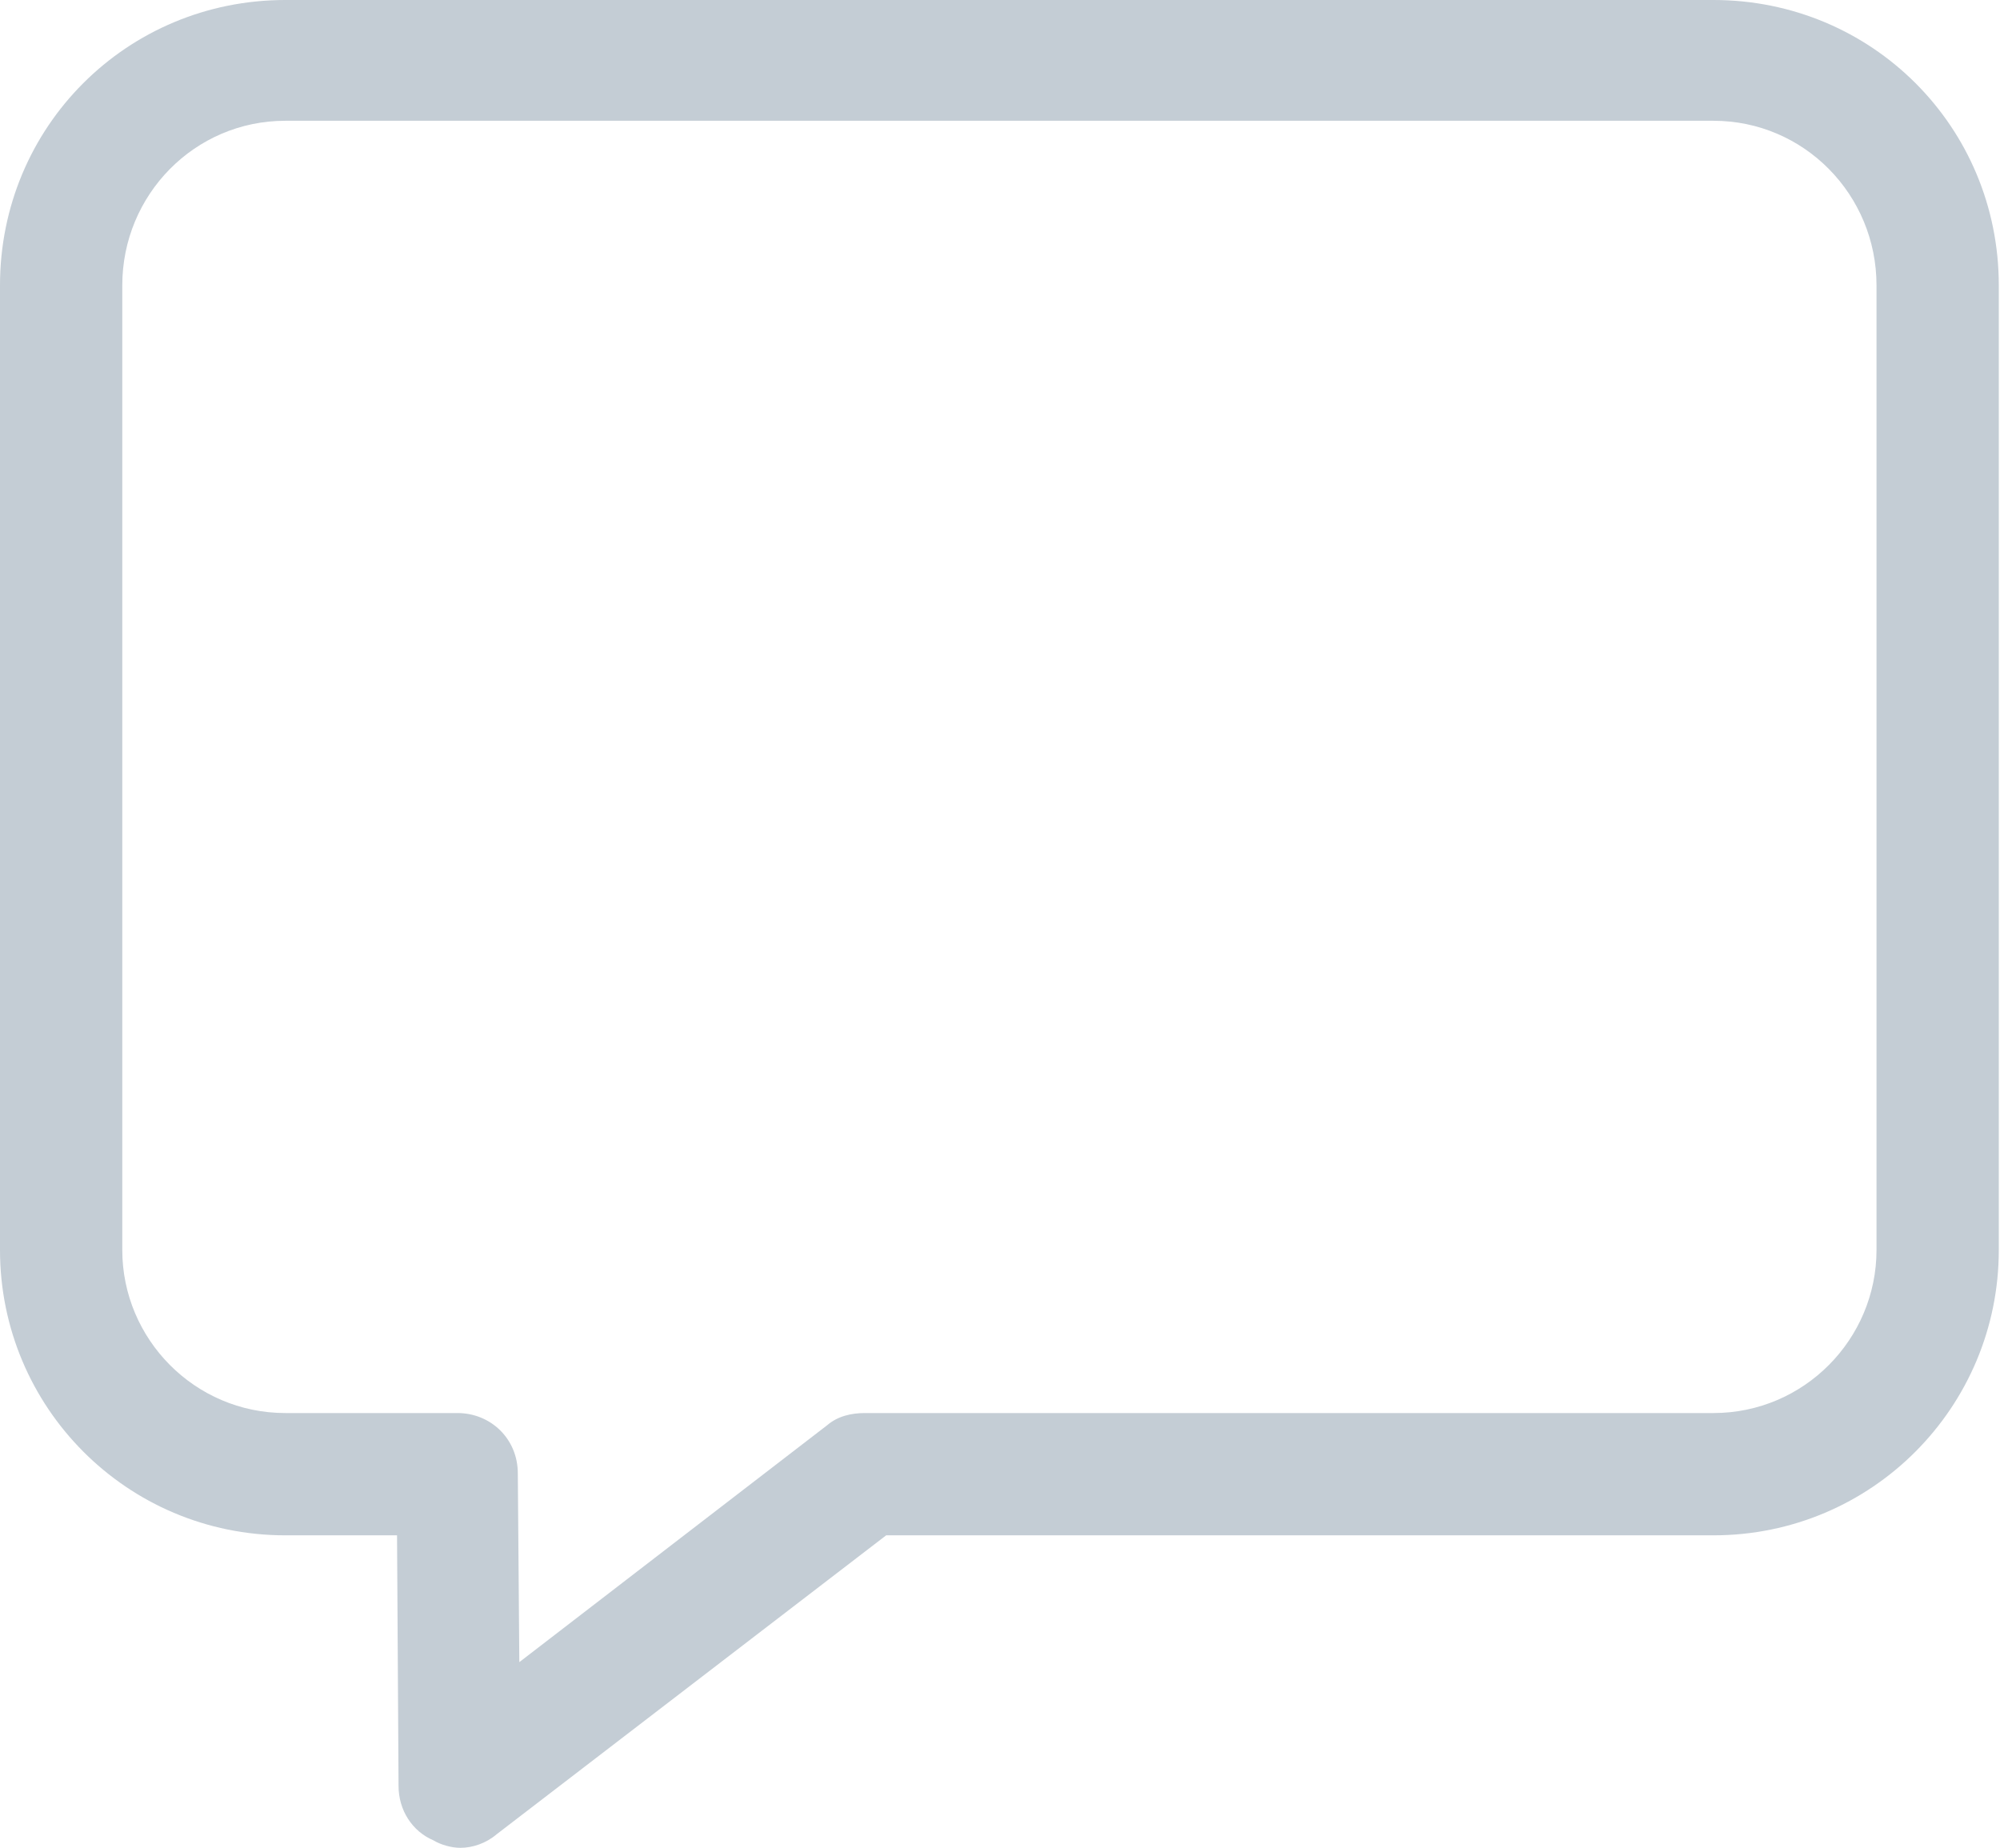 <svg width="13.248" height="12.24" viewBox="0 0 13.248 12.24" fill="none" xmlns="http://www.w3.org/2000/svg" xmlns:xlink="http://www.w3.org/1999/xlink">
	<desc>
			Created with Pixso.
	</desc>
	<defs/>
	<path id="Vector" d="M11.35 0L1.89 0C0.84 0 0 0.84 0 1.89L0 8.28C0 9.32 0.84 10.17 1.89 10.17L2.63 10.17L2.64 11.83C2.64 11.99 2.73 12.13 2.87 12.19C2.92 12.22 2.99 12.24 3.05 12.24C3.13 12.24 3.22 12.21 3.29 12.15L5.87 10.17L11.35 10.17C12.4 10.17 13.24 9.32 13.24 8.28L13.24 1.89C13.24 0.84 12.4 0 11.35 0ZM12.43 8.28C12.43 8.87 11.95 9.36 11.35 9.36L5.73 9.36C5.64 9.36 5.55 9.38 5.48 9.44L3.44 11.01L3.43 9.76C3.43 9.53 3.25 9.36 3.03 9.36L1.89 9.36C1.29 9.36 0.81 8.87 0.81 8.28L0.81 1.89C0.81 1.29 1.29 0.8 1.89 0.8L11.35 0.8C11.95 0.8 12.43 1.29 12.43 1.89L12.43 8.28L12.43 8.28Z" fill="#C4CDD5" fill-opacity="1" fill-rule="nonzero"/>
</svg>
